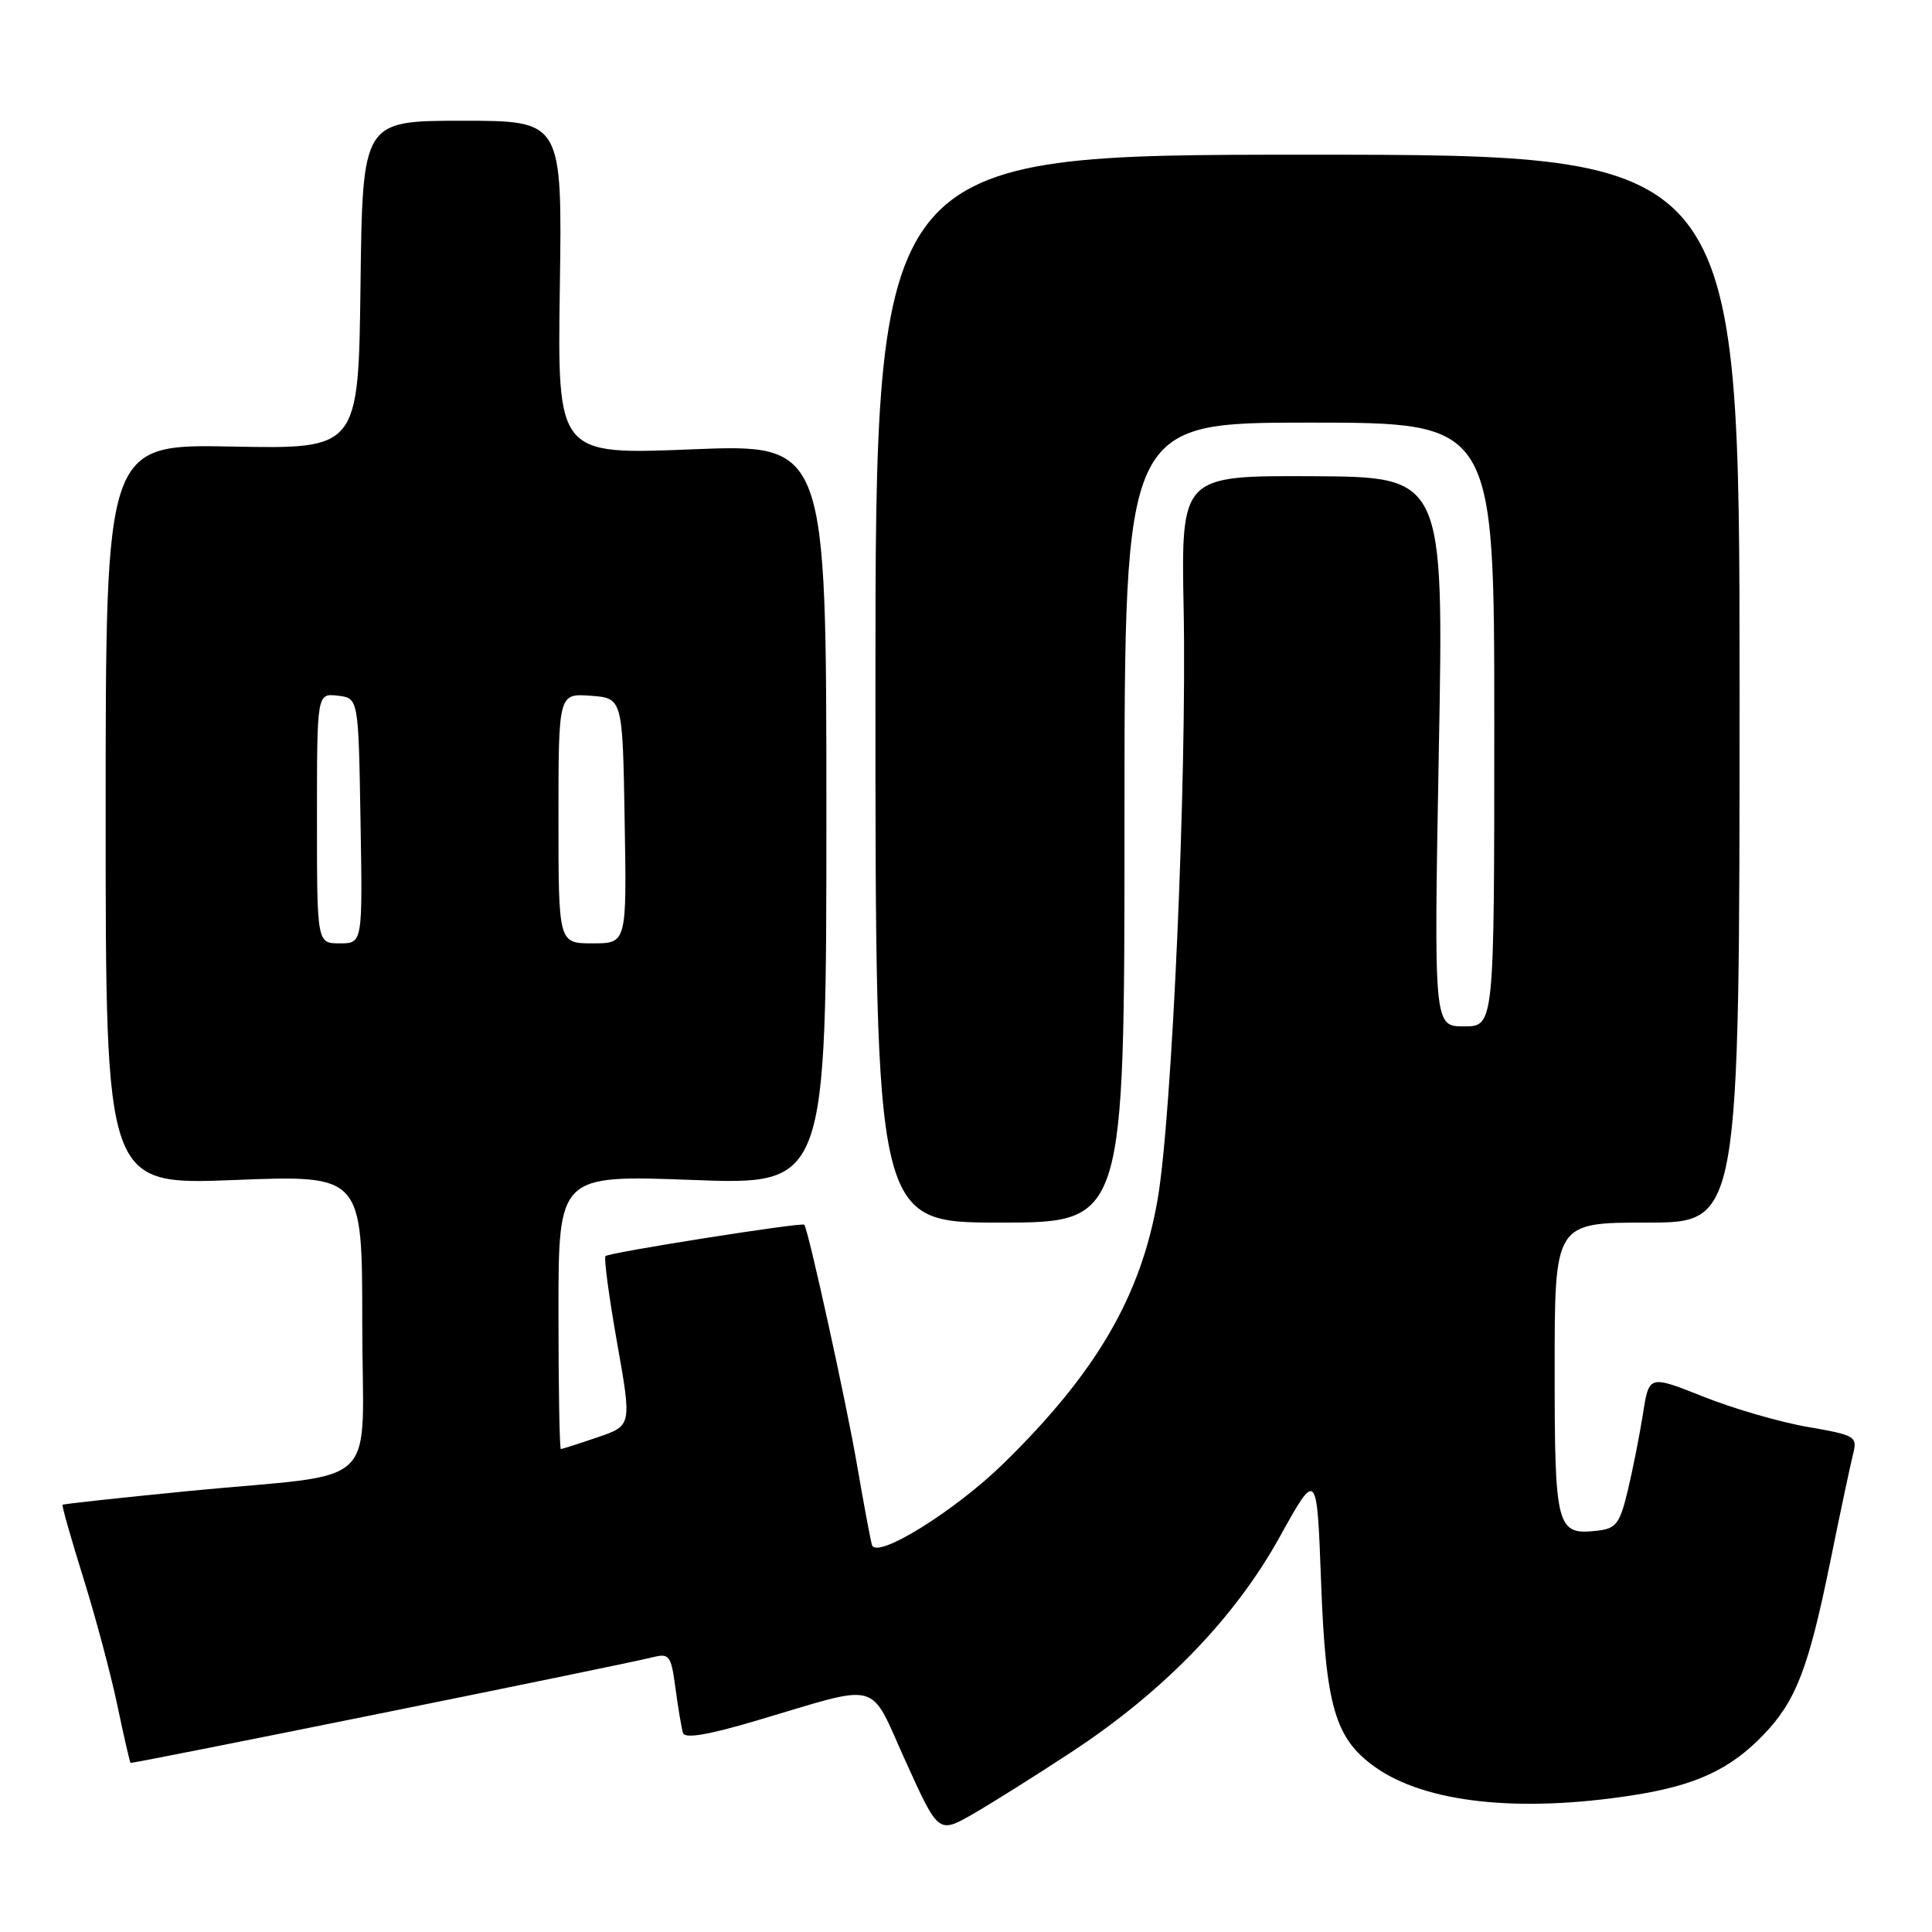 <?xml version="1.0" encoding="UTF-8" standalone="no"?>
<!DOCTYPE svg PUBLIC "-//W3C//DTD SVG 1.1//EN" "http://www.w3.org/Graphics/SVG/1.1/DTD/svg11.dtd" >
<svg xmlns="http://www.w3.org/2000/svg" xmlns:xlink="http://www.w3.org/1999/xlink" version="1.1" viewBox="0 0 256 256">
 <g >
 <path fill="currentColor"
d=" M 142.00 232.14 C 154.21 224.11 163.64 214.37 169.58 203.63 C 174.50 194.76 174.50 194.76 175.05 209.63 C 175.66 226.12 176.90 230.37 182.20 234.14 C 188.84 238.87 201.19 240.23 216.31 237.89 C 224.68 236.59 229.25 234.48 233.70 229.84 C 237.97 225.38 239.63 221.08 242.48 207.12 C 243.79 200.66 245.16 194.22 245.51 192.81 C 246.14 190.31 245.96 190.20 239.50 189.07 C 235.84 188.44 229.61 186.63 225.67 185.05 C 218.50 182.20 218.50 182.20 217.70 187.35 C 217.25 190.18 216.35 194.75 215.69 197.50 C 214.64 201.89 214.15 202.54 211.69 202.82 C 206.24 203.45 206.00 202.55 206.00 181.38 C 206.00 162.00 206.00 162.00 218.25 162.00 C 230.50 162.00 230.50 162.00 230.50 91.25 C 230.50 20.50 230.50 20.50 173.25 20.50 C 116.00 20.50 116.00 20.50 116.00 91.25 C 116.00 162.00 116.00 162.00 132.50 162.00 C 149.00 162.00 149.00 162.00 149.00 109.00 C 149.00 56.00 149.00 56.00 173.50 56.00 C 198.00 56.00 198.00 56.00 198.00 96.00 C 198.00 136.00 198.00 136.00 193.99 136.00 C 189.99 136.00 189.99 136.00 190.65 99.59 C 191.32 63.19 191.32 63.19 173.91 63.10 C 156.50 63.02 156.50 63.02 156.84 80.76 C 157.27 103.31 155.30 147.93 153.39 158.93 C 151.16 171.78 145.27 181.88 132.99 193.90 C 126.52 200.23 116.14 206.67 115.54 204.72 C 115.34 204.05 114.44 199.22 113.54 194.00 C 112.15 185.89 107.11 162.95 106.57 162.28 C 106.29 161.93 80.70 165.96 80.23 166.44 C 80.00 166.67 80.69 171.82 81.76 177.88 C 83.72 188.91 83.72 188.91 79.18 190.45 C 76.69 191.30 74.50 192.00 74.32 192.00 C 74.14 192.00 74.00 183.83 74.00 173.84 C 74.00 155.69 74.00 155.69 91.75 156.35 C 109.50 157.02 109.50 157.02 109.50 107.92 C 109.50 58.82 109.50 58.82 91.68 59.54 C 73.86 60.26 73.86 60.26 74.18 38.13 C 74.50 16.00 74.50 16.00 61.27 16.00 C 48.04 16.00 48.04 16.00 47.77 37.75 C 47.50 59.50 47.50 59.50 30.75 59.17 C 14.00 58.85 14.00 58.85 14.00 107.94 C 14.00 157.02 14.00 157.02 31.00 156.36 C 48.00 155.69 48.00 155.69 48.00 175.23 C 48.00 197.99 51.05 195.03 25.00 197.57 C 15.93 198.46 8.40 199.28 8.29 199.39 C 8.17 199.50 9.41 203.85 11.03 209.05 C 12.66 214.25 14.69 221.86 15.55 225.97 C 16.41 230.08 17.20 233.51 17.30 233.59 C 17.51 233.74 82.41 220.62 86.46 219.60 C 88.71 219.04 88.92 219.33 89.51 223.75 C 89.86 226.36 90.31 229.01 90.50 229.63 C 90.74 230.41 93.82 229.89 100.17 228.01 C 117.07 223.01 115.04 222.45 120.03 233.45 C 124.35 242.98 124.35 242.98 128.93 240.36 C 131.44 238.91 137.32 235.22 142.00 232.14 Z  M 42.00 108.43 C 42.00 91.87 42.00 91.87 44.75 92.18 C 47.50 92.50 47.50 92.50 47.77 108.75 C 48.05 125.00 48.05 125.00 45.02 125.00 C 42.00 125.00 42.00 125.00 42.00 108.43 Z  M 74.00 108.44 C 74.00 91.89 74.00 91.89 78.25 92.19 C 82.50 92.50 82.50 92.50 82.77 108.75 C 83.05 125.00 83.05 125.00 78.52 125.00 C 74.00 125.00 74.00 125.00 74.00 108.44 Z "/>
</g>
</svg>
